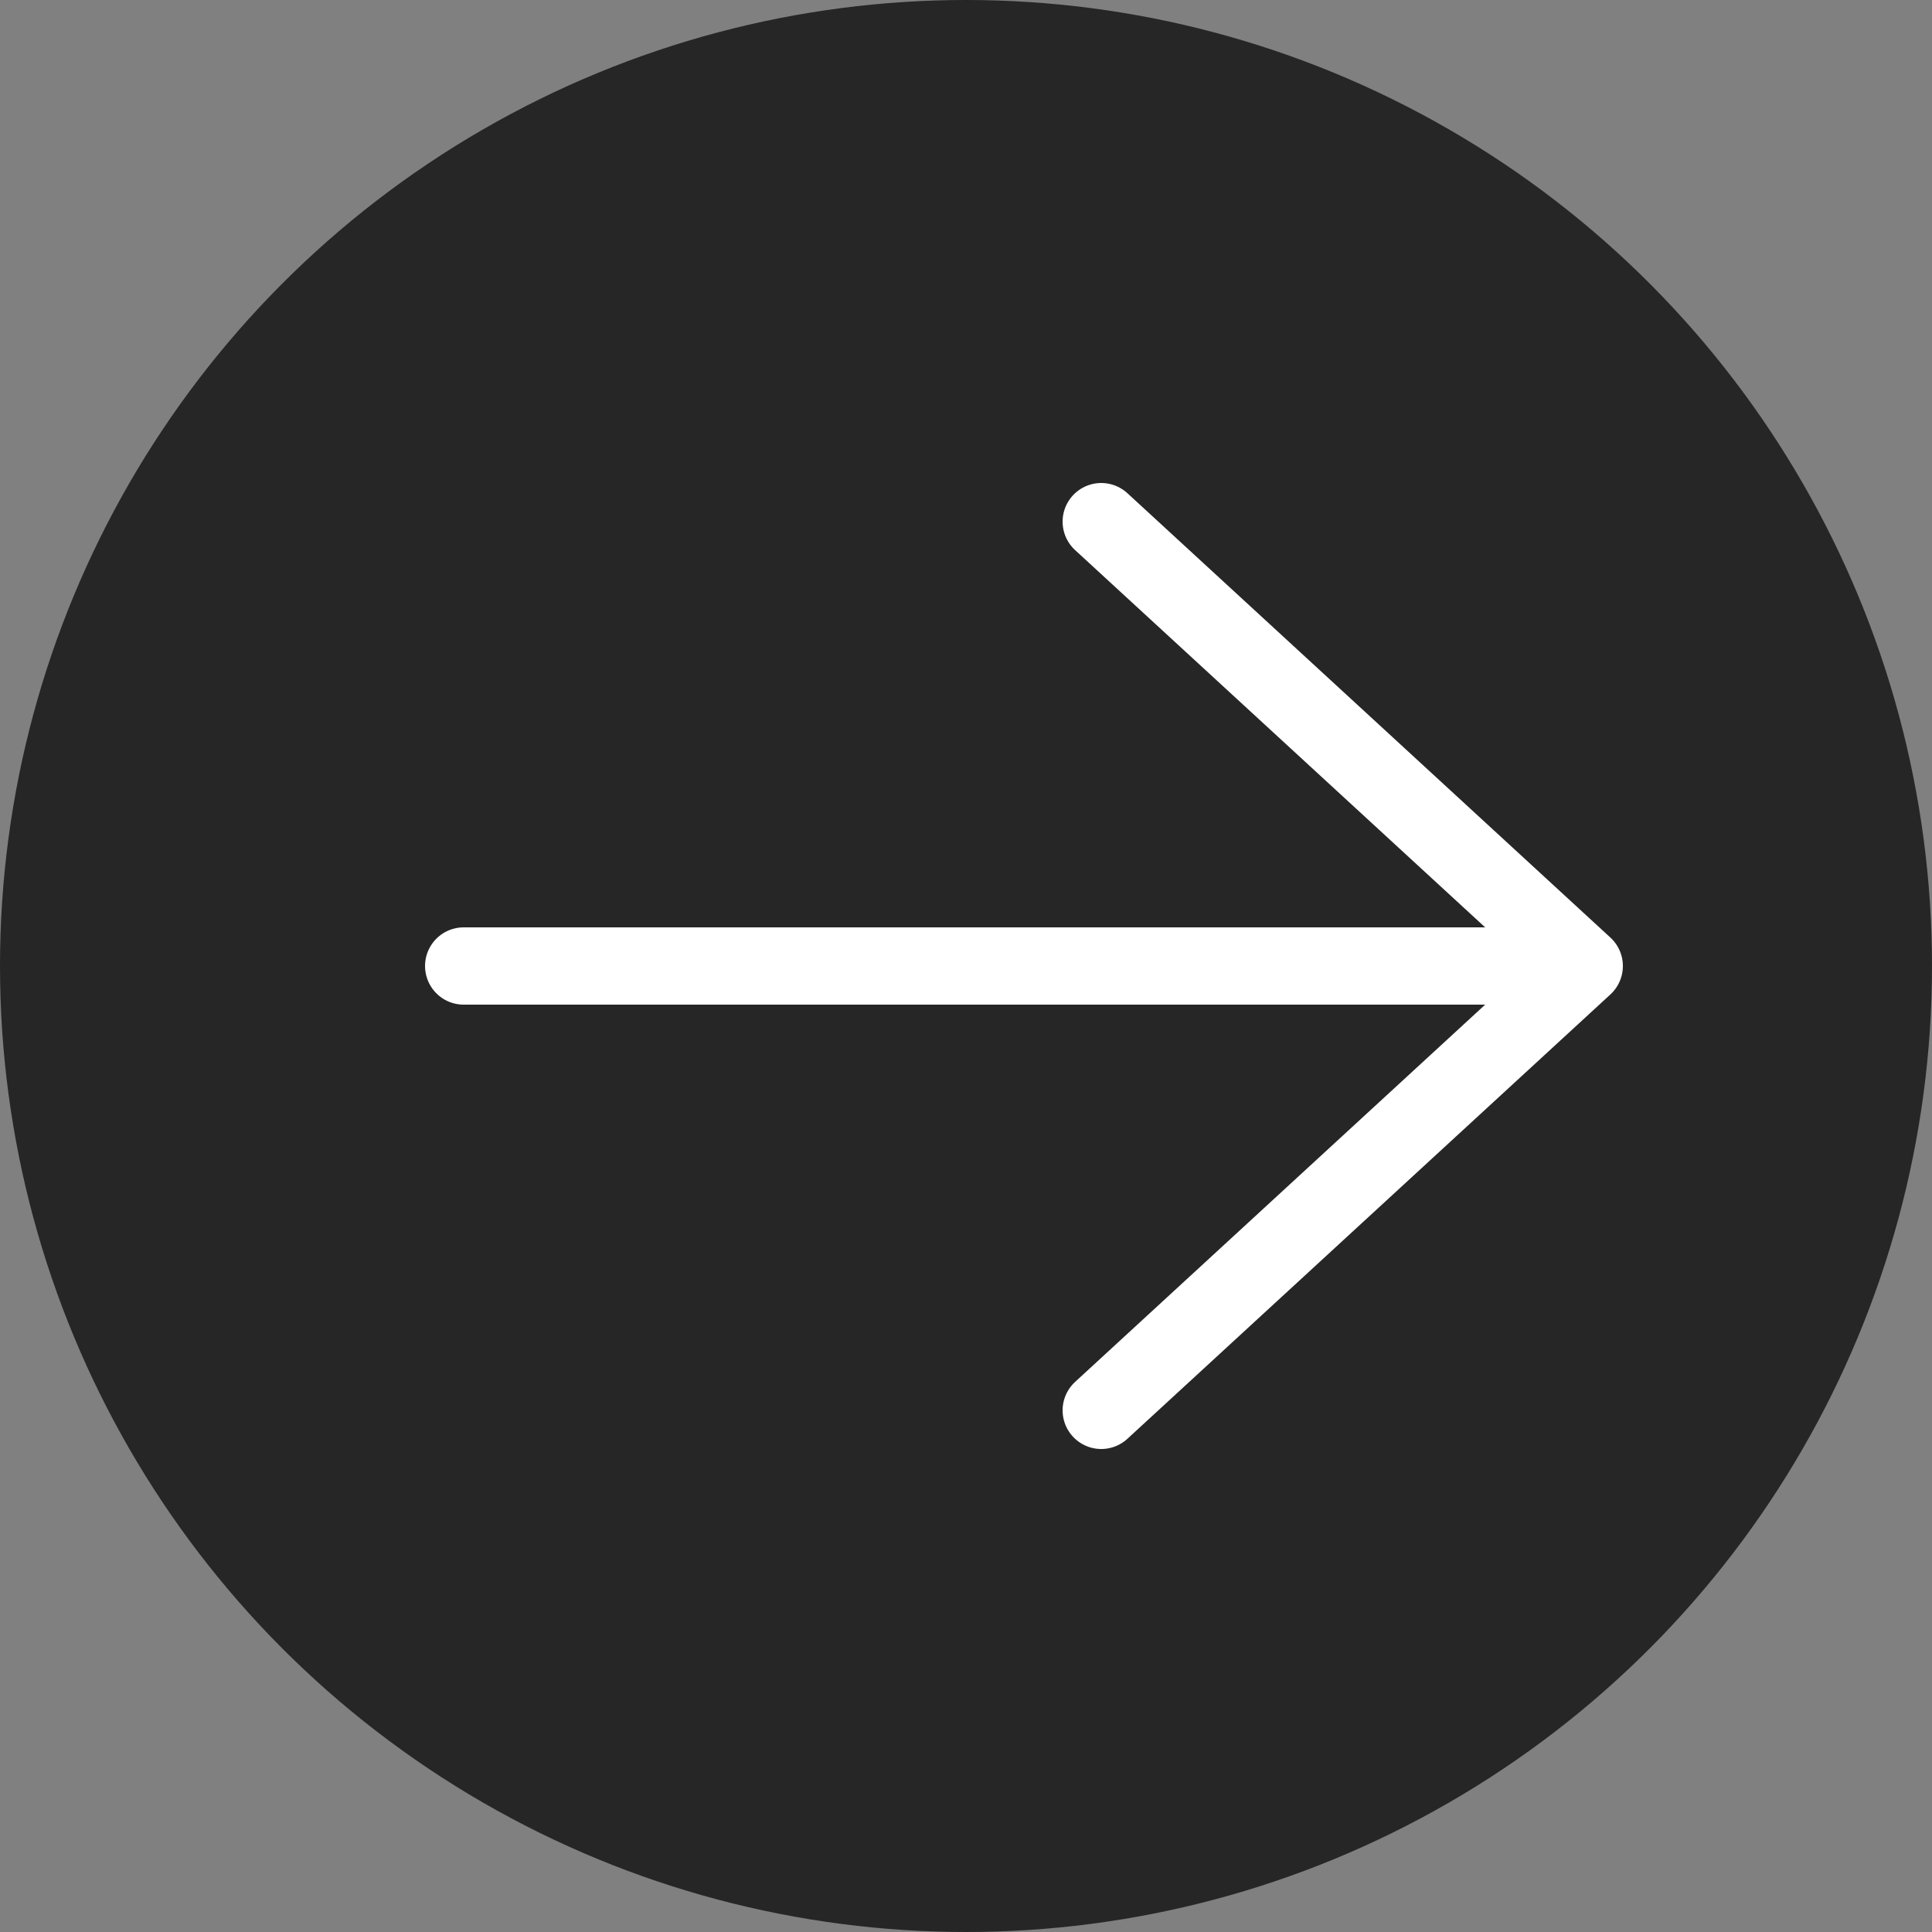 <svg width="48" height="48" viewBox="0 0 48 48" fill="none" xmlns="http://www.w3.org/2000/svg">
<rect x="0" y="0" width="48" height="48" fill="#808080" stroke="none"/>
<circle opacity="0.7" cx="24" cy="24" r="24" fill="black"/>
<path d="M27.36 35.04L39.36 24L27.36 12.96" stroke="white" stroke-width="1.92" stroke-linecap="round" stroke-linejoin="round"/>
<line x1="38.4" y1="24" x2="11.52" y2="24" stroke="white" stroke-width="1.92" stroke-linecap="round" stroke-linejoin="round"/>
</svg>
